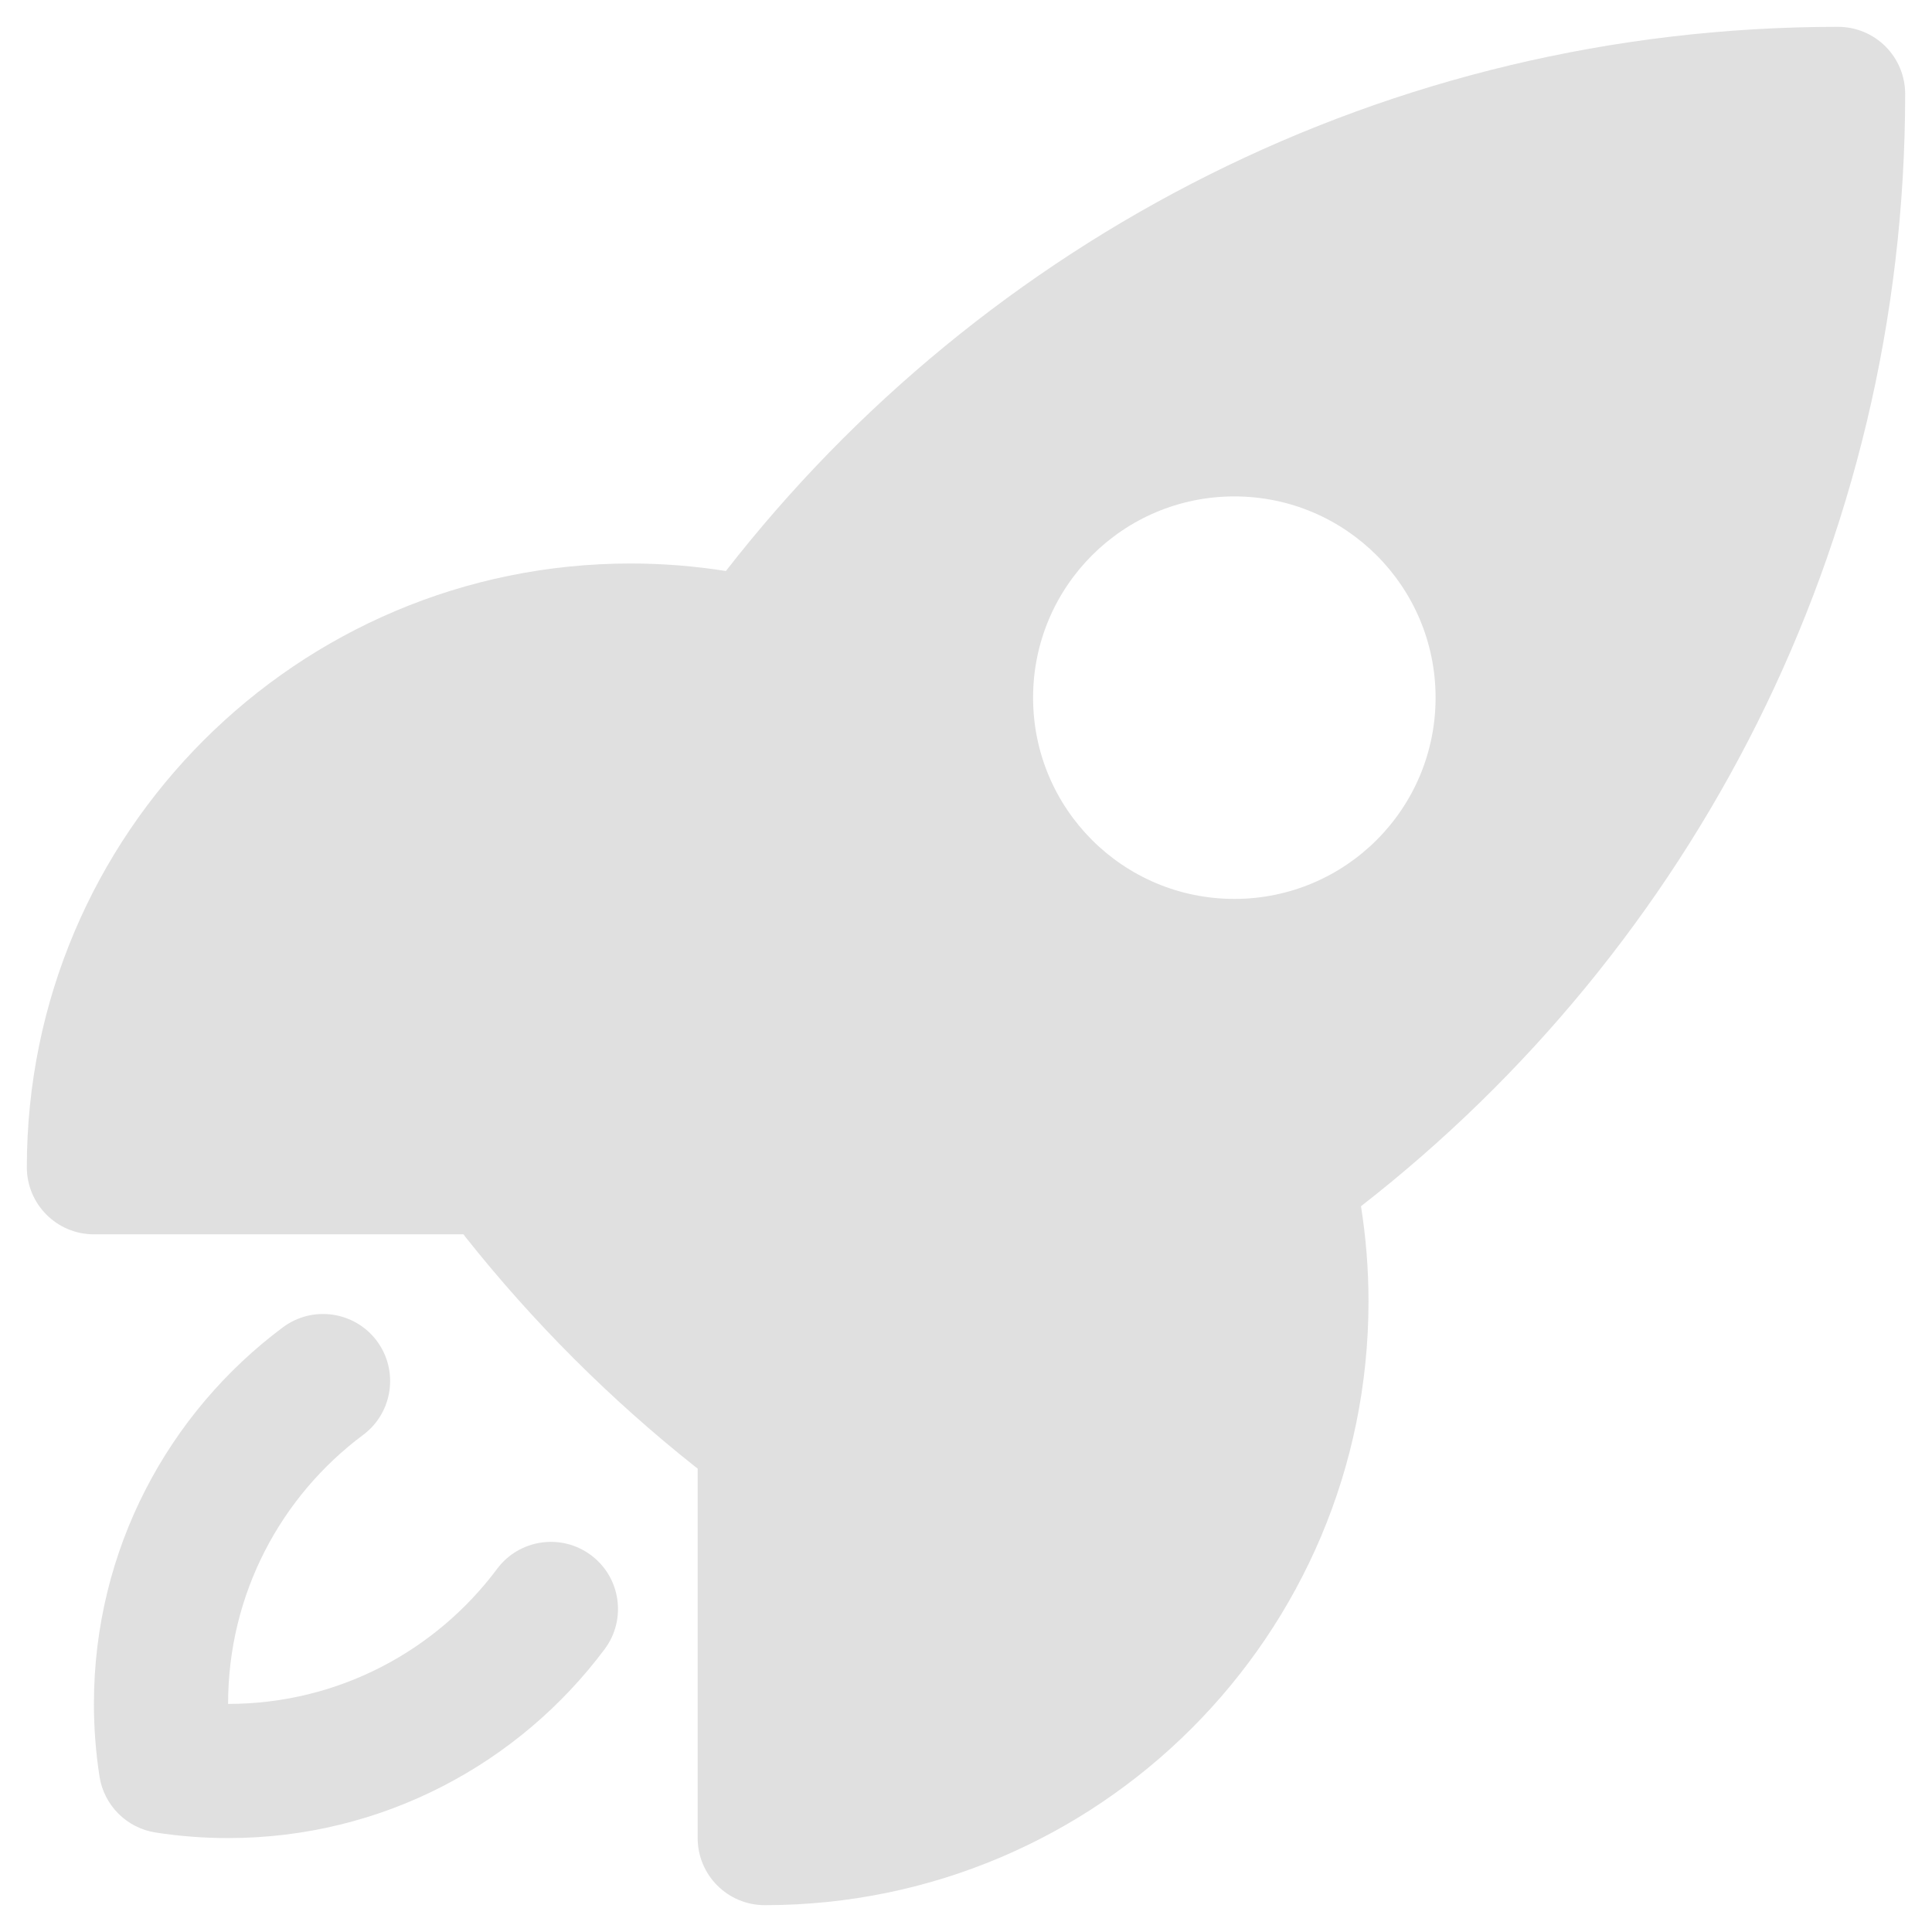 <svg width="18" height="18" viewBox="0 0 18 18" fill="none" xmlns="http://www.w3.org/2000/svg">
<path fill-rule="evenodd" clip-rule="evenodd" d="M6.763 5.32C9.163 2.236 12.912 0.25 17.125 0.25C17.291 0.25 17.45 0.316 17.567 0.433C17.684 0.55 17.75 0.709 17.75 0.875C17.75 5.088 15.764 8.838 12.68 11.238C12.726 11.527 12.75 11.824 12.75 12.125C12.75 15.232 10.232 17.75 7.125 17.75C6.78 17.75 6.5 17.47 6.5 17.125V13.682C6.492 13.677 6.485 13.671 6.477 13.665C5.684 13.036 4.965 12.317 4.336 11.524C4.33 11.516 4.324 11.508 4.318 11.5H0.875C0.53 11.5 0.25 11.22 0.25 10.875C0.25 7.768 2.768 5.25 5.875 5.25C6.177 5.25 6.473 5.274 6.763 5.32ZM11.5 4.625C10.464 4.625 9.625 5.464 9.625 6.5C9.625 7.536 10.464 8.375 11.5 8.375C12.536 8.375 13.375 7.536 13.375 6.5C13.375 5.464 12.536 4.625 11.5 4.625Z" fill="#E0E0E0"/>
<path d="M3.384 13.368C3.66 13.162 3.717 12.77 3.511 12.493C3.304 12.217 2.913 12.16 2.636 12.366C1.568 13.163 0.875 14.438 0.875 15.875C0.875 16.105 0.893 16.331 0.927 16.551C0.969 16.82 1.18 17.031 1.449 17.073C1.669 17.107 1.895 17.125 2.125 17.125C3.562 17.125 4.837 16.431 5.634 15.364C5.84 15.087 5.783 14.695 5.506 14.489C5.23 14.283 4.838 14.34 4.632 14.616C4.061 15.381 3.151 15.875 2.125 15.875C2.125 14.849 2.618 13.939 3.384 13.368Z" fill="#E0E0E0"/>
</svg>
